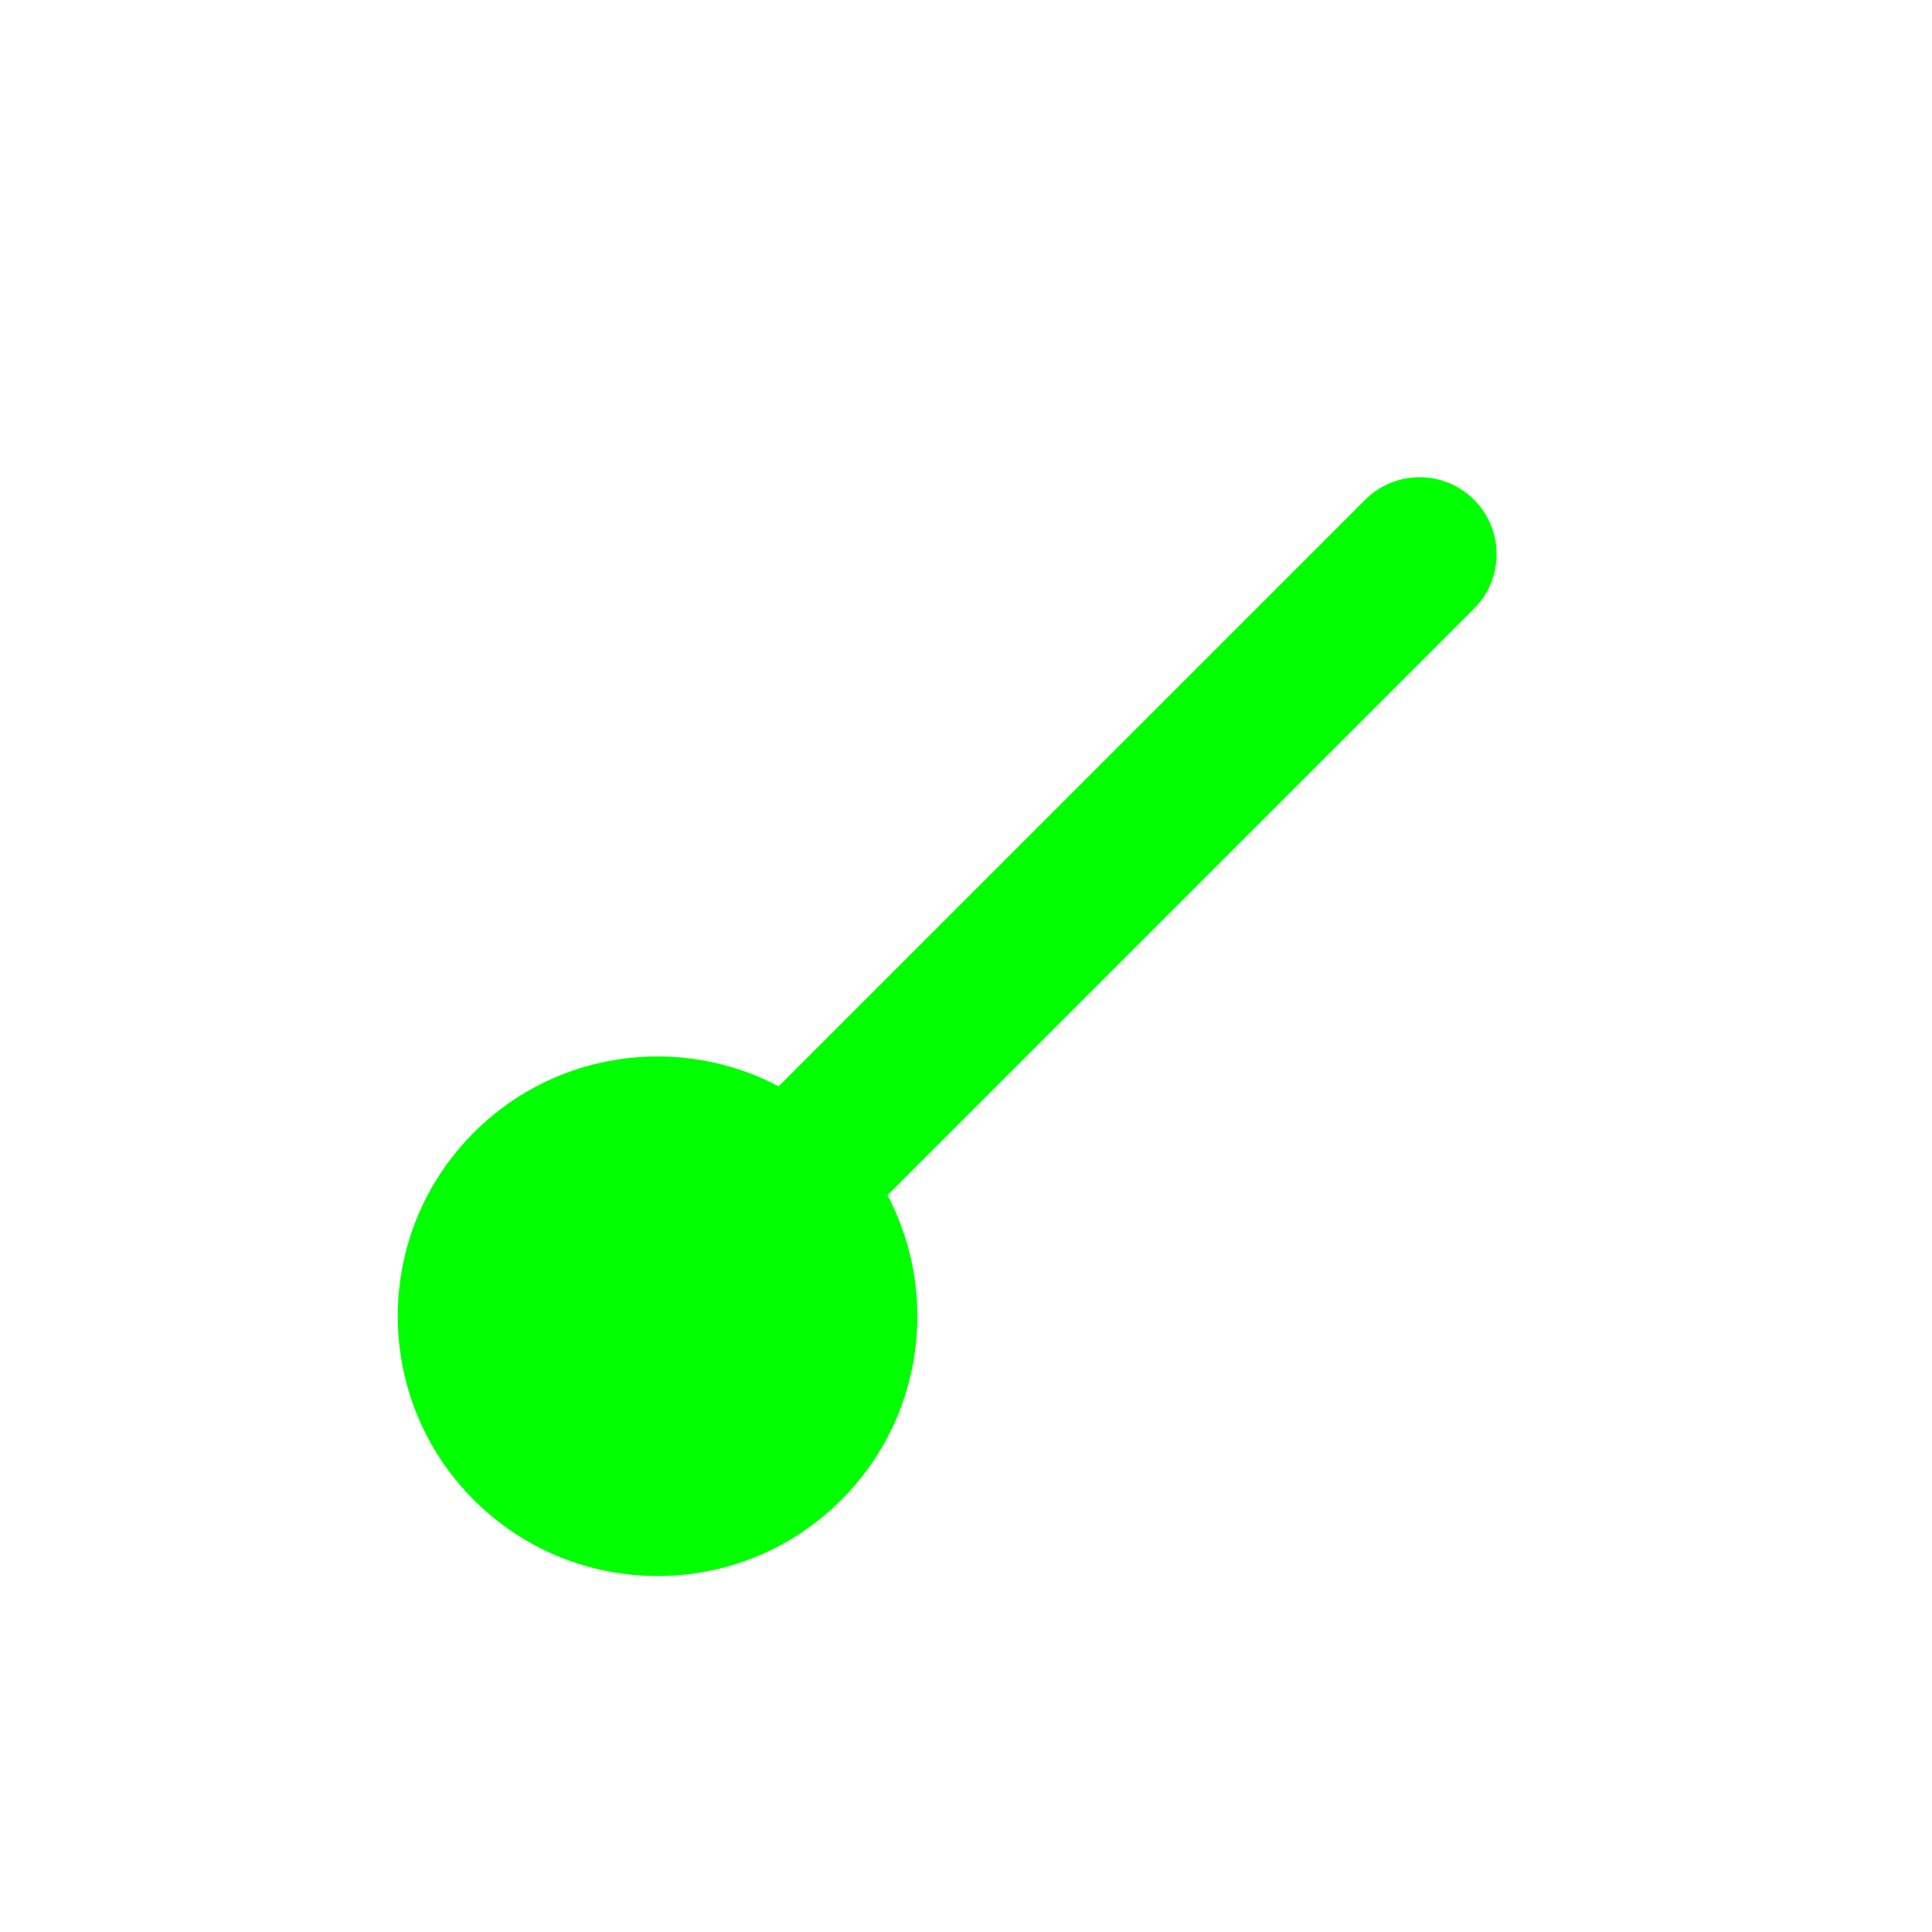 <svg width="257" height="257" viewBox="0 0 257 257" fill="none" xmlns="http://www.w3.org/2000/svg">
<g filter="url(#filter0_d_5_280)">
<path d="M63.031 194.409C49.535 180.912 49.535 159.03 63.031 145.533C76.528 132.037 98.41 132.037 111.907 145.533C125.403 159.03 125.403 180.912 111.907 194.409C98.41 207.905 76.528 207.905 63.031 194.409Z" fill="#00FF00"/>
<path d="M196.081 61.359C200.08 65.358 200.08 71.842 196.081 75.841L111.907 160.015C107.908 164.014 101.424 164.014 97.425 160.015V160.015C93.426 156.016 93.426 149.532 97.425 145.533L181.599 61.359C185.598 57.36 192.082 57.36 196.081 61.359V61.359Z" fill="#00FF00"/>
</g>
<defs>
<filter id="filter0_d_5_280" x="45.229" y="55.8" width="161.531" height="161.531" filterUnits="userSpaceOnUse" color-interpolation-filters="sRGB">
<feFlood flood-opacity="0" result="BackgroundImageFix"/>
<feColorMatrix in="SourceAlpha" type="matrix" values="0 0 0 0 0 0 0 0 0 0 0 0 0 0 0 0 0 0 127 0" result="hardAlpha"/>
<feOffset dy="5.12"/>
<feGaussianBlur stdDeviation="3.84"/>
<feColorMatrix type="matrix" values="0 0 0 0 0 0 0 0 0 0 0 0 0 0 0 0 0 0 0.2 0"/>
<feBlend mode="normal" in2="BackgroundImageFix" result="effect1_dropShadow_5_280"/>
<feBlend mode="normal" in="SourceGraphic" in2="effect1_dropShadow_5_280" result="shape"/>
</filter>
</defs>
</svg>

